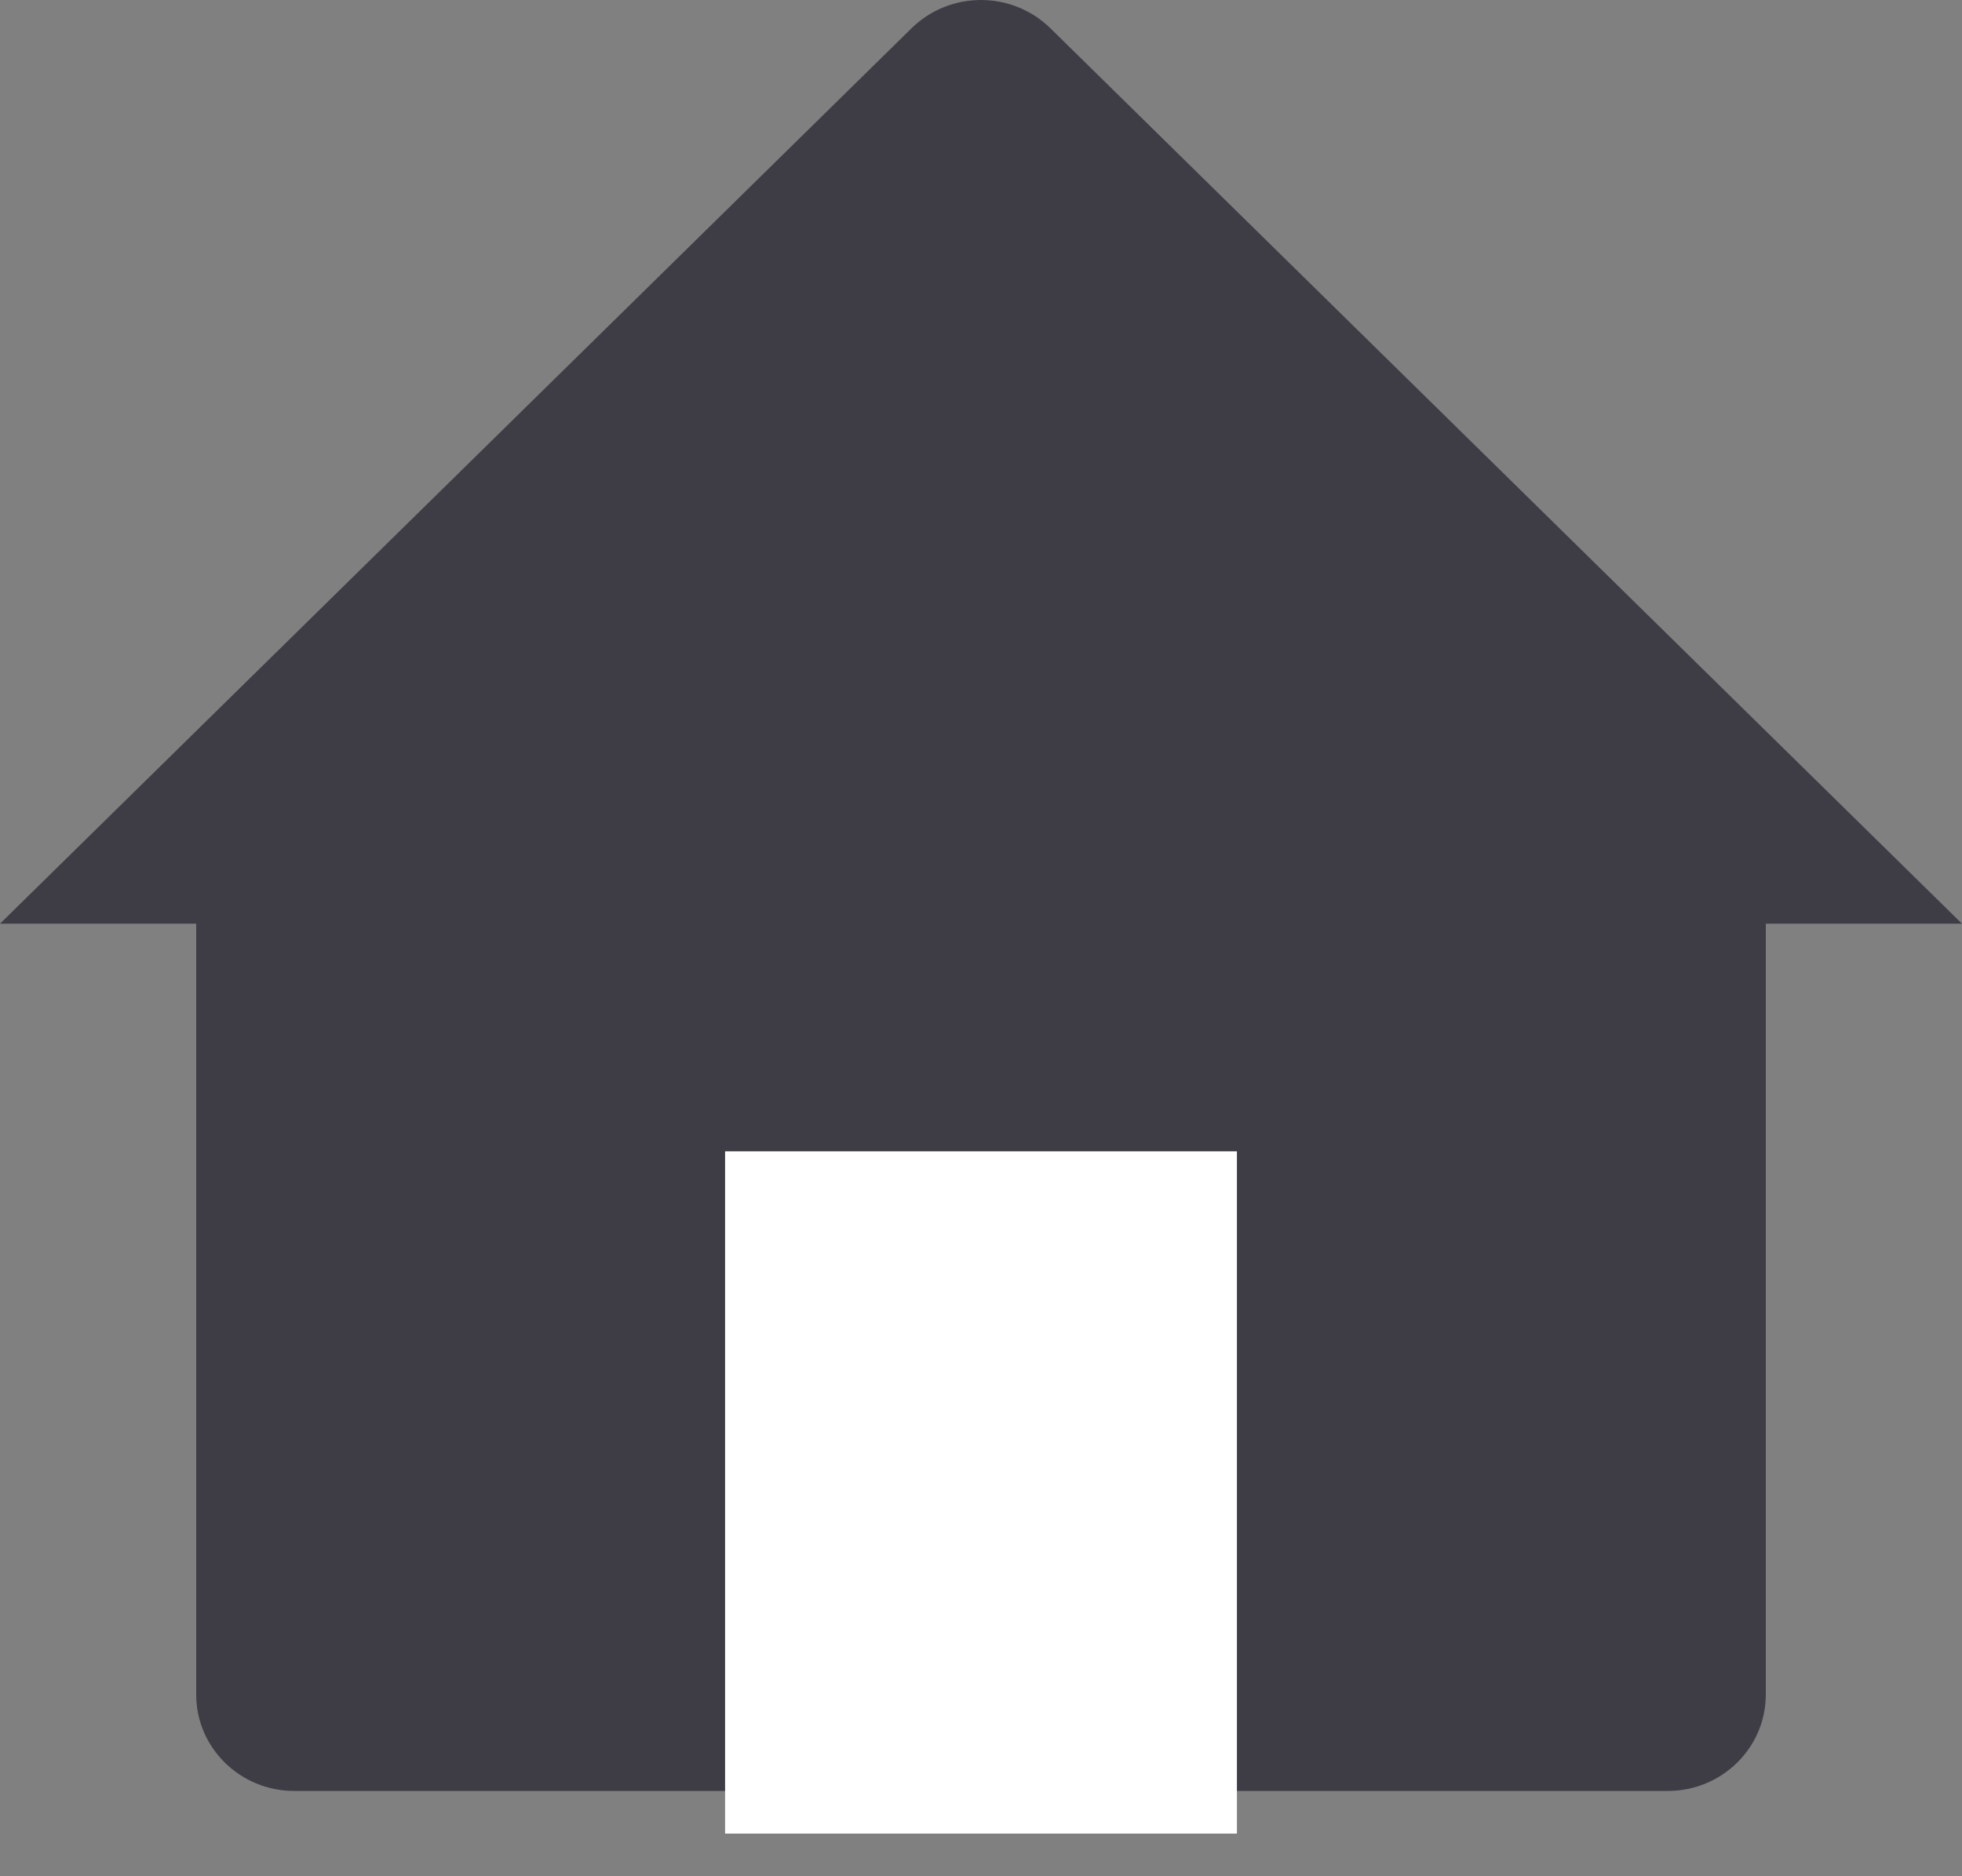 <svg width="23" height="22" viewBox="0 0 23 22" fill="none" xmlns="http://www.w3.org/2000/svg">
<rect x="0" y="0" width="23" height="22" fill="#808080" stroke="none"/>
<path d="M19.55 21H3.45C2.815 21 2.3 20.494 2.3 19.87V10.831H0L10.686 0.331C10.902 0.119 11.194 0 11.499 0C11.805 0 12.097 0.119 12.313 0.331L23 10.831H20.7V19.87C20.7 20.494 20.185 21 19.55 21ZM9.2 13.091H13.8V18.74H18.4V9.507L11.5 2.728L4.6 9.507V18.74H9.2V13.091Z" fill="#3E3D46"/>
<path d="M11.5 2.5L4.5 9.5V19H18.5V9.5L11.5 2.5Z" fill="#3E3D46" stroke="#3E3D46"/>
<path d="M9 14V19V21H14V14H9Z" fill="white" stroke="white"/>
</svg>
